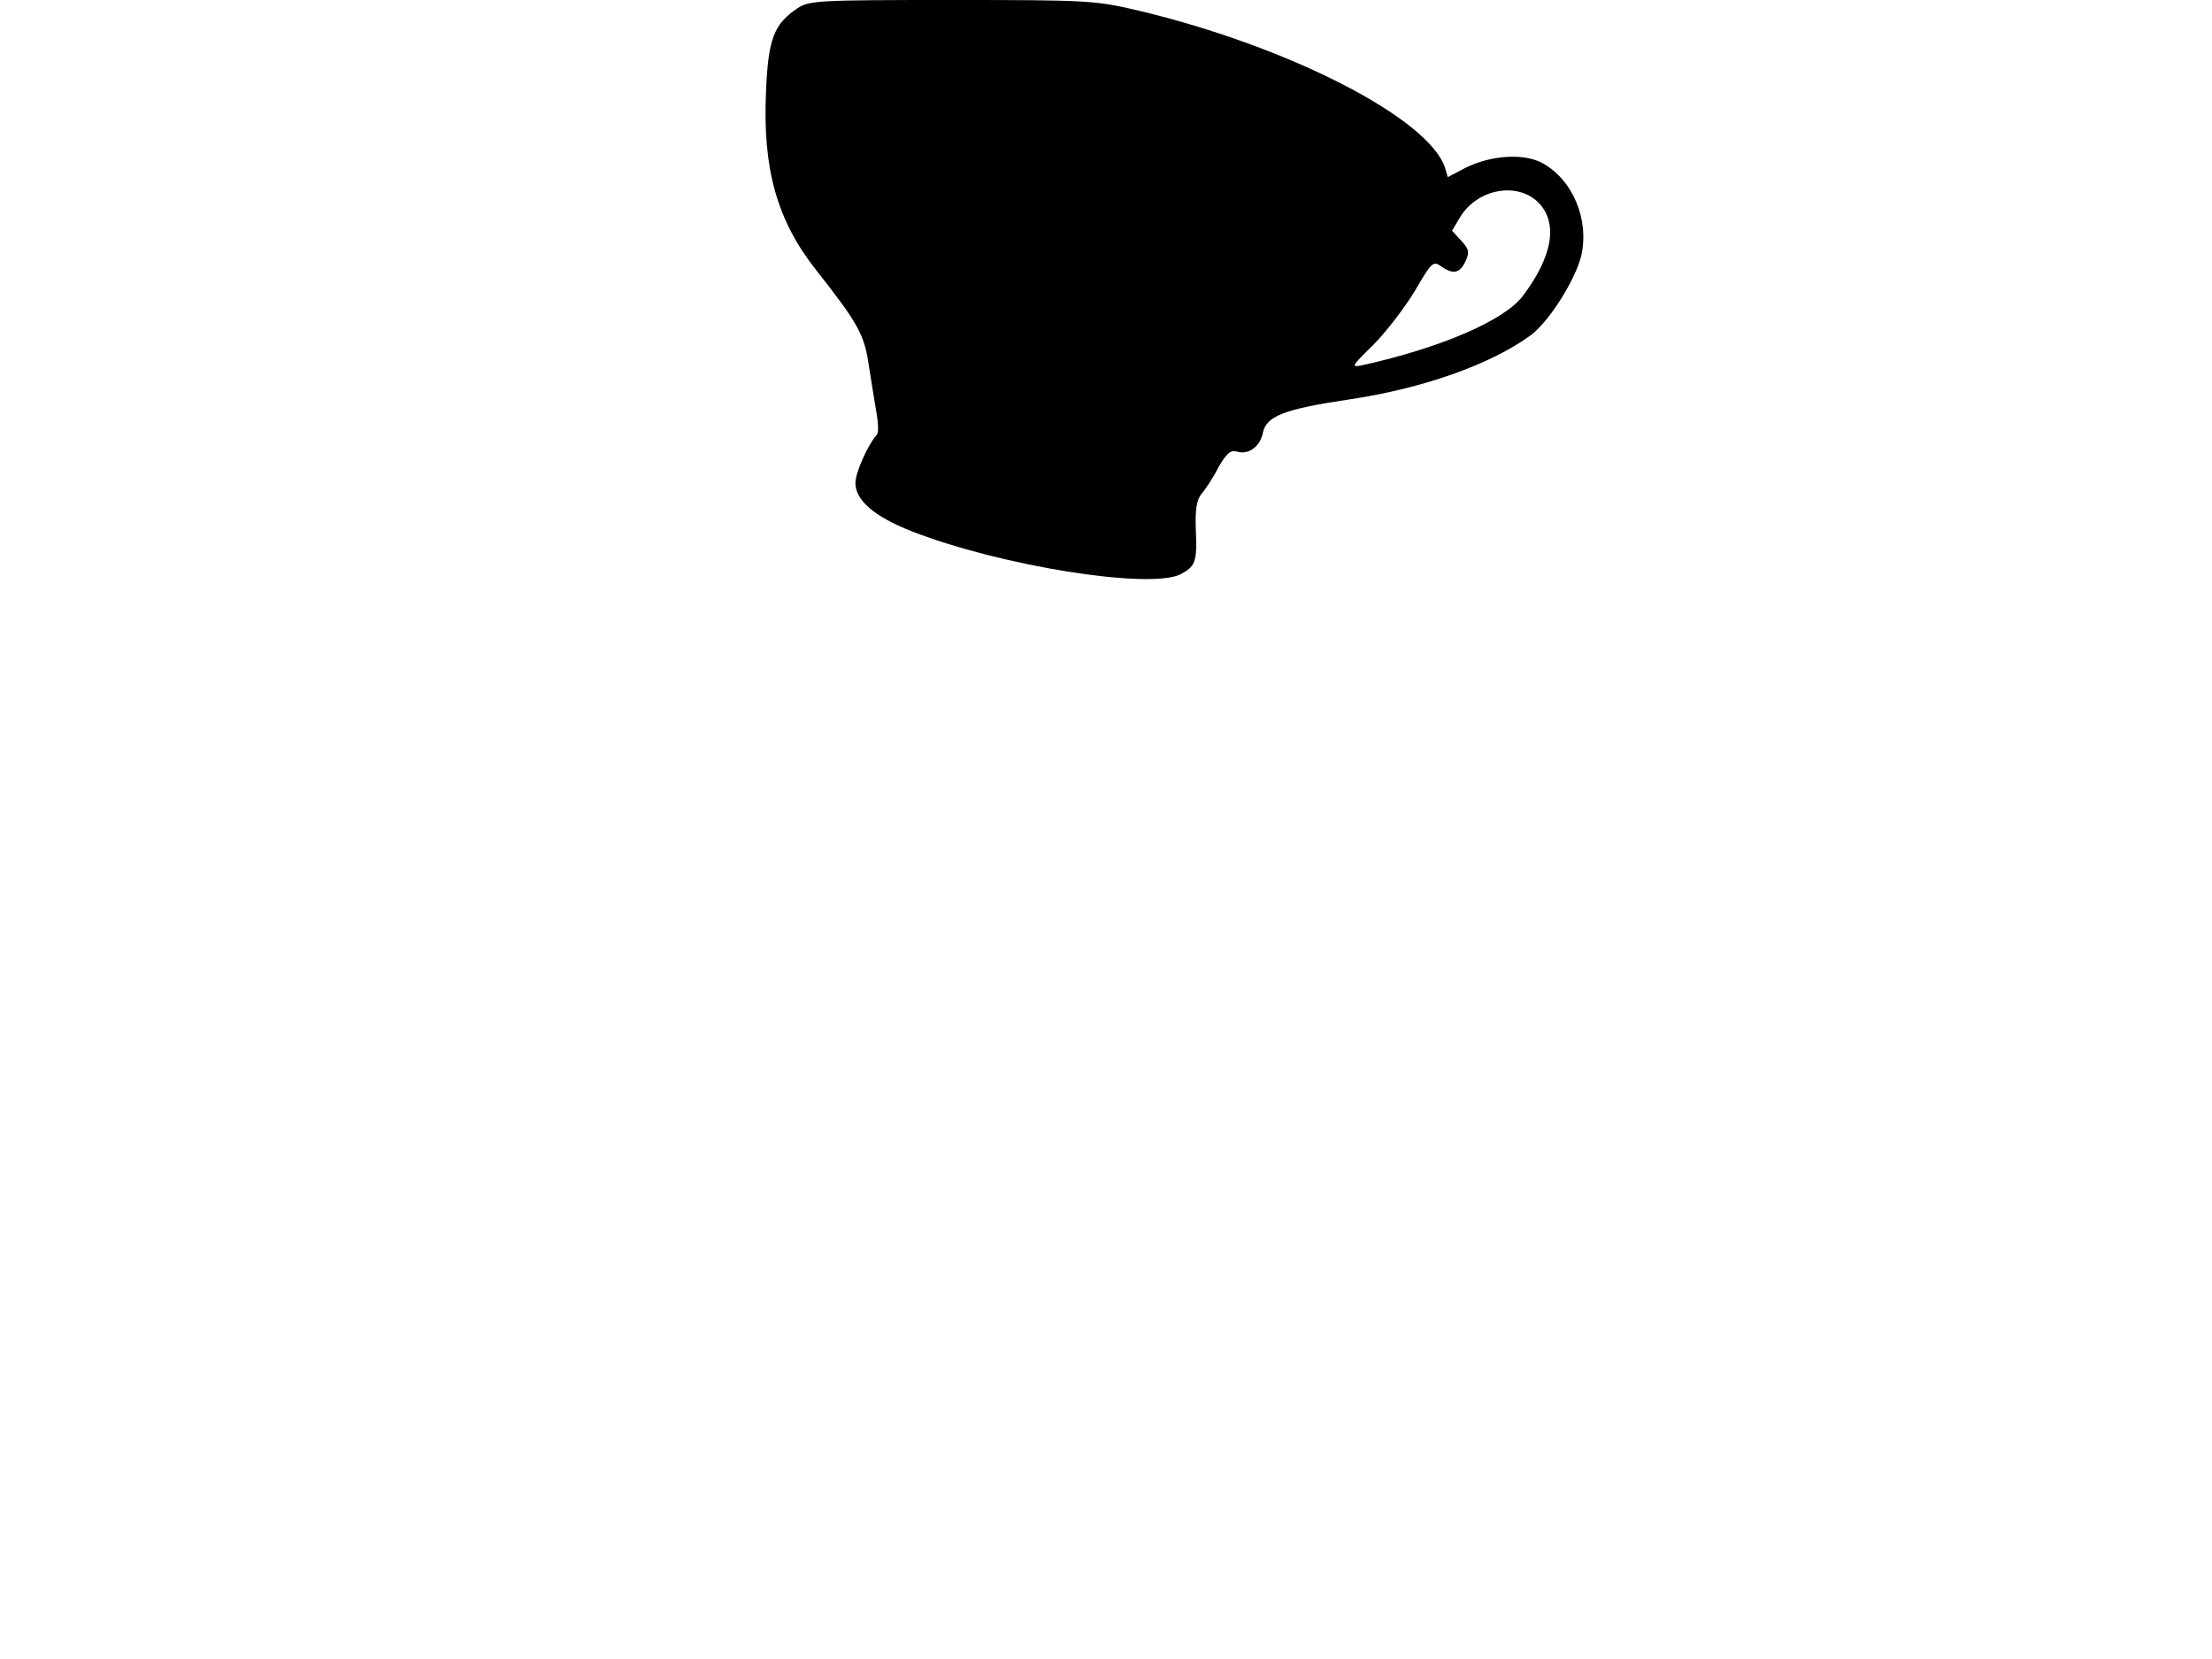 <svg xmlns="http://www.w3.org/2000/svg" width="682.667" height="512" version="1.0" viewBox="0 0 512 384"><path d="M184.6 1.9c-5.5 3.7-6.8 7.1-7.3 19.4-.8 17.9 2.6 29.8 11.6 41.2 9.7 12.3 11.2 15 12.2 22.1.6 3.8 1.4 8.8 1.8 11.1s.5 4.6 0 5c-2 2.2-4.9 8.7-4.9 11.1 0 4 4.4 7.8 13.1 11.2 20.8 8.1 55.2 13.5 62.2 9.9 3.4-1.8 3.8-2.9 3.5-10.1-.2-4.9.2-7.1 1.3-8.5.9-1 2.7-3.7 3.9-6.1 1.8-3.1 2.8-4.1 4.2-3.7 2.7.9 5.5-1.1 6.1-4.3.8-3.9 5-5.5 19.7-7.7 17.2-2.5 33.2-8.2 42.3-14.9 4.2-3.1 10.3-12.7 11.7-18.4 1.9-8.3-1.9-17.5-8.9-21.4-4.3-2.4-11.9-1.9-17.8 1l-4.2 2.2-.6-2.1c-3.7-11.5-36.2-28.2-71.2-36.5-9.8-2.3-11.8-2.4-43-2.4-30.6 0-33 .1-35.7 1.9m171.5 45c4.6 4.7 3.3 12.5-3.7 21.7-4.3 5.6-18.9 11.9-36.9 15.9-2.9.6-2.8.4 2.3-4.6 2.9-2.9 7.2-8.5 9.6-12.4 3.9-6.7 4.3-7.2 6.1-5.9 2.8 2 4.4 1.7 5.7-1.1 1-2.1.8-2.9-1-4.8l-2.1-2.3 1.9-3.2c4-6.5 13.2-8.2 18.1-3.3"/></svg>